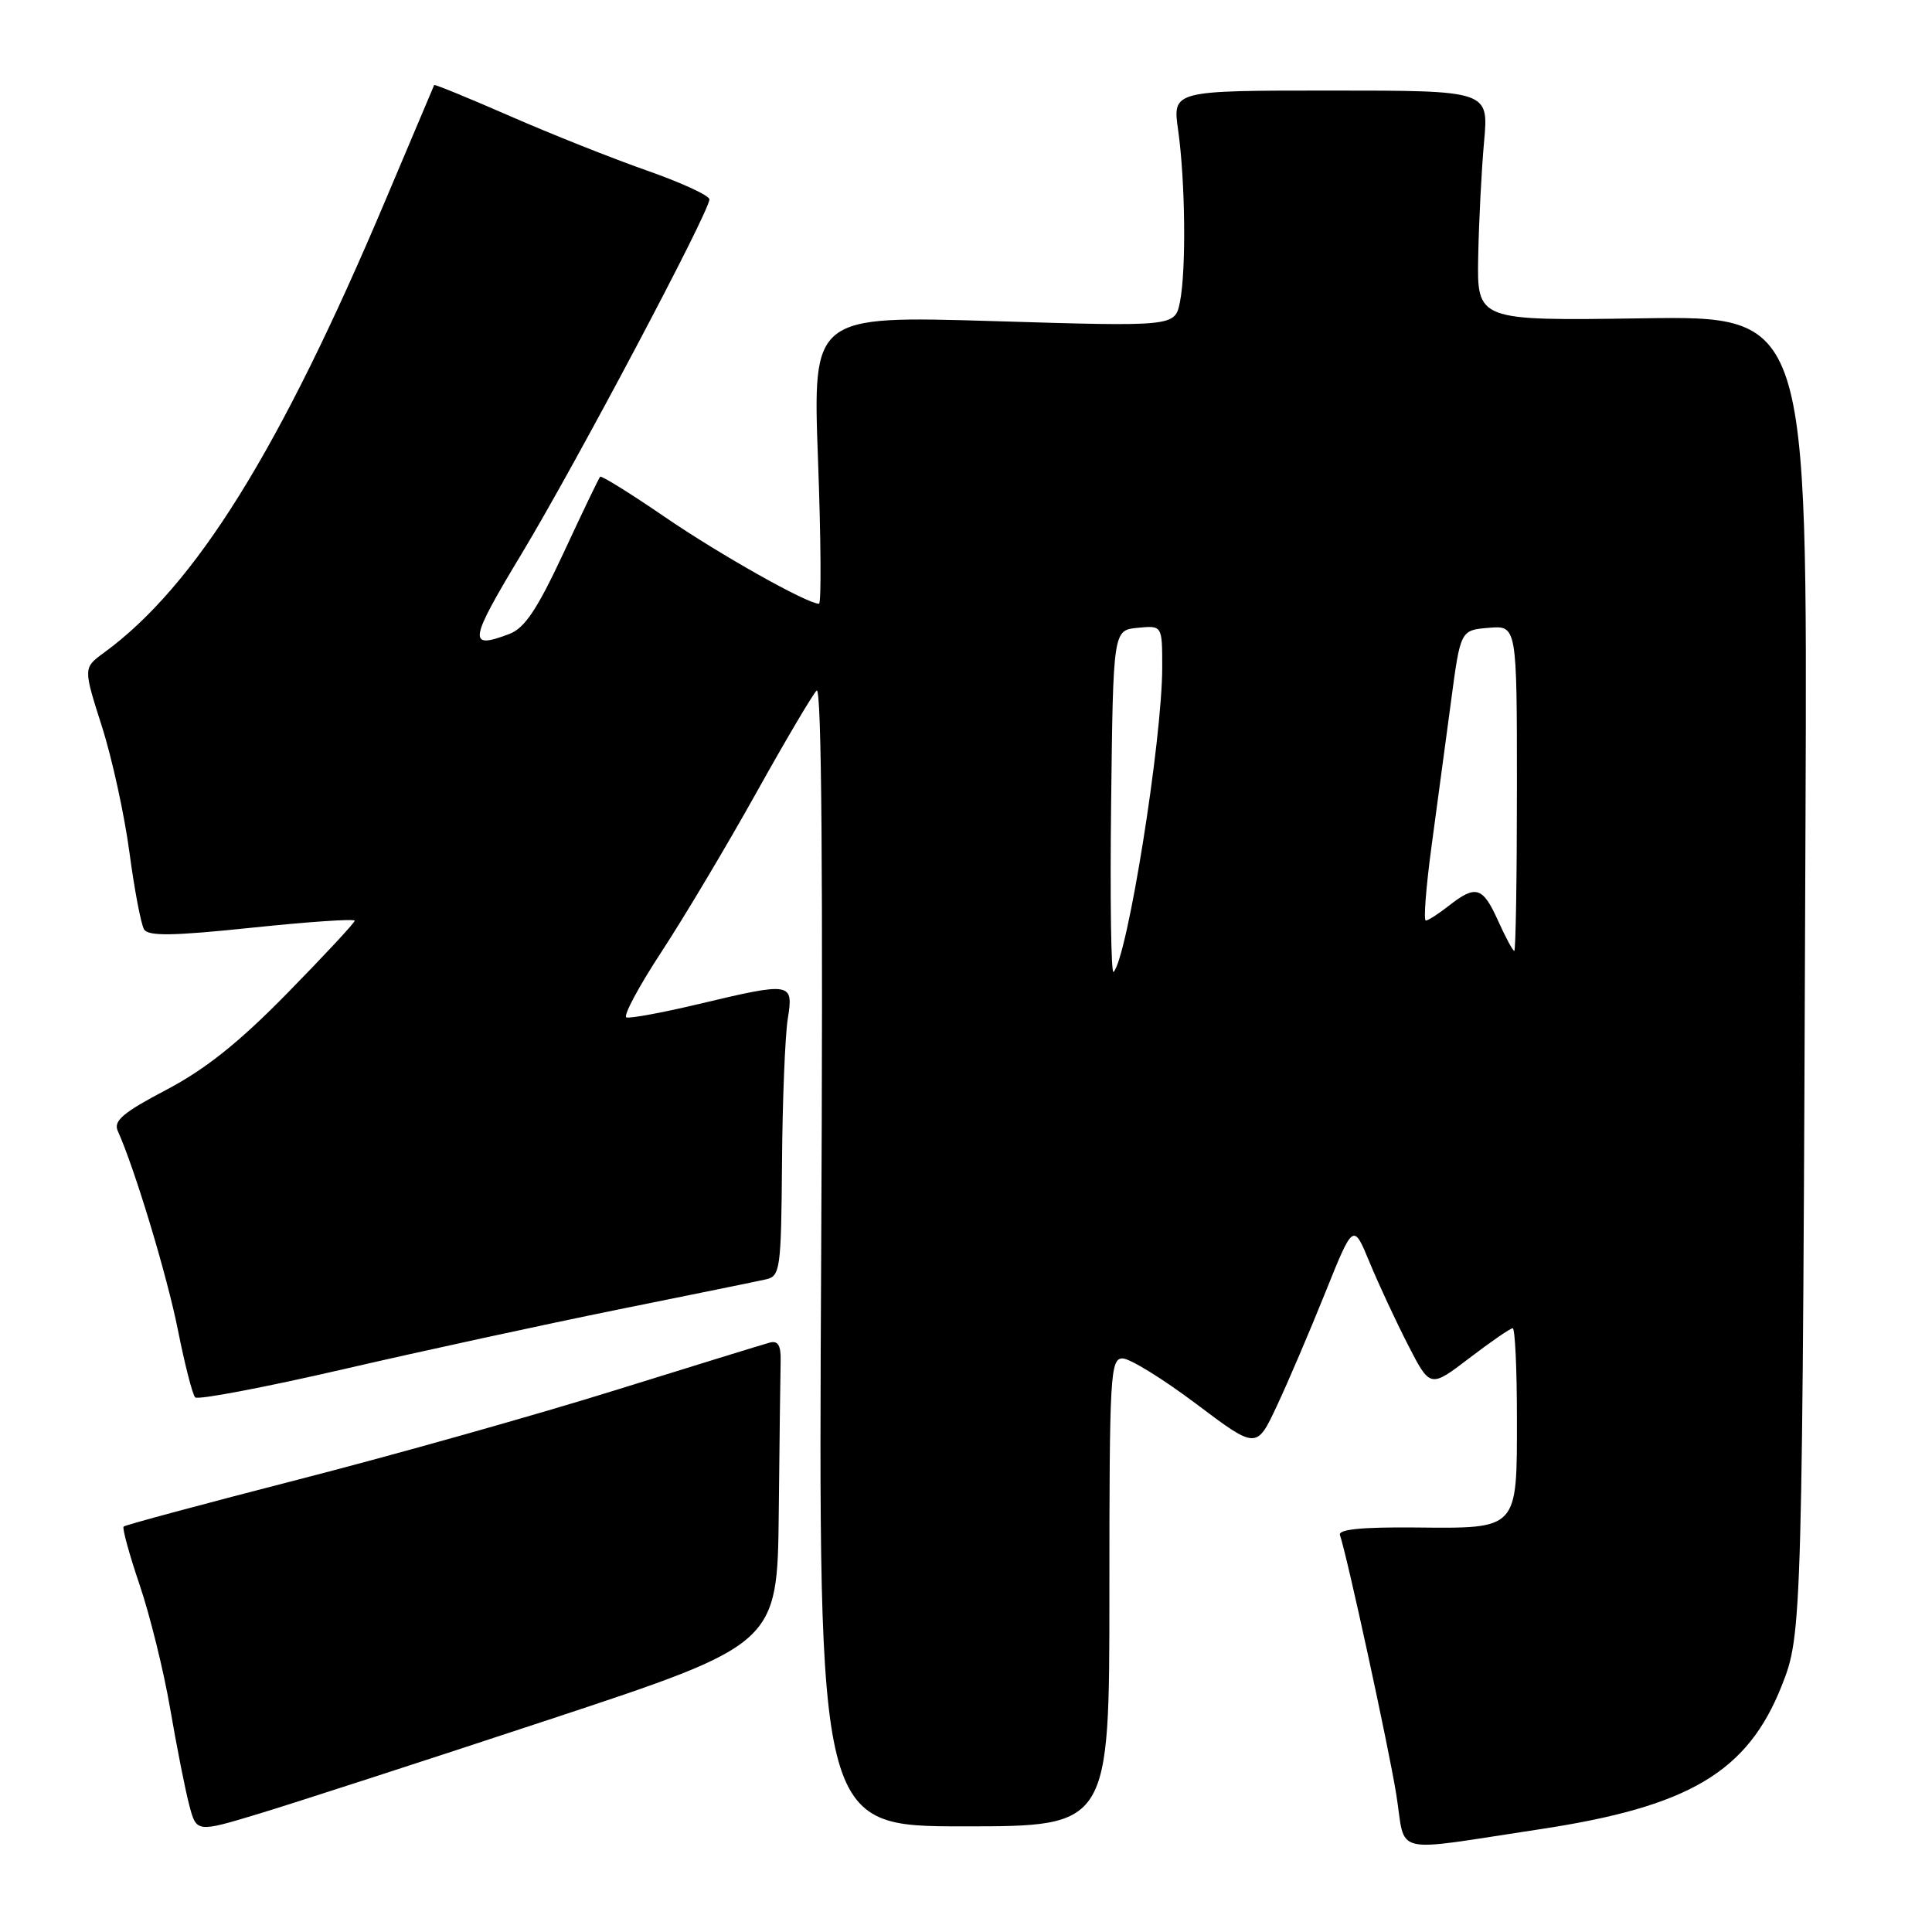 <?xml version="1.0" encoding="UTF-8" standalone="no"?>
<!DOCTYPE svg PUBLIC "-//W3C//DTD SVG 1.1//EN" "http://www.w3.org/Graphics/SVG/1.1/DTD/svg11.dtd" >
<svg xmlns="http://www.w3.org/2000/svg" xmlns:xlink="http://www.w3.org/1999/xlink" version="1.1" viewBox="0 0 256 256">
 <g >
 <path fill="currentColor"
d=" M 204.00 242.39 C 223.82 239.40 231.56 234.81 236.09 223.36 C 238.81 216.49 238.83 215.69 239.24 108.18 C 239.50 41.85 239.50 41.85 217.61 42.18 C 195.71 42.50 195.71 42.50 195.87 34.00 C 195.96 29.32 196.31 22.46 196.65 18.75 C 197.26 12.00 197.26 12.00 176.31 12.00 C 155.36 12.00 155.36 12.00 156.11 17.25 C 157.06 23.97 157.19 35.81 156.35 40.01 C 155.69 43.28 155.69 43.28 131.69 42.55 C 107.69 41.83 107.69 41.83 108.39 60.91 C 108.78 71.41 108.84 80.00 108.52 80.00 C 106.94 80.00 95.36 73.48 88.06 68.48 C 83.53 65.38 79.69 62.99 79.52 63.17 C 79.35 63.35 77.17 67.89 74.68 73.25 C 71.19 80.73 69.53 83.23 67.50 84.00 C 61.94 86.11 62.11 85.00 69.11 73.39 C 76.30 61.47 94.00 28.06 94.00 26.42 C 94.00 25.91 90.28 24.20 85.75 22.61 C 81.21 21.02 73.03 17.77 67.57 15.38 C 62.10 12.99 57.59 11.14 57.53 11.27 C 57.48 11.40 54.58 18.25 51.09 26.50 C 37.09 59.64 25.90 77.63 13.76 86.50 C 11.03 88.50 11.03 88.50 13.49 96.22 C 14.85 100.46 16.49 107.99 17.15 112.94 C 17.81 117.90 18.69 122.49 19.09 123.15 C 19.66 124.07 22.93 124.02 33.42 122.92 C 40.89 122.14 47.00 121.72 47.00 122.00 C 47.00 122.27 42.99 126.58 38.10 131.57 C 31.68 138.13 27.21 141.69 22.03 144.41 C 16.32 147.41 15.01 148.52 15.60 149.84 C 17.86 154.85 22.16 169.10 23.58 176.26 C 24.48 180.79 25.51 184.80 25.86 185.16 C 26.21 185.52 35.05 183.84 45.50 181.43 C 55.95 179.01 72.38 175.45 82.00 173.50 C 91.62 171.56 100.40 169.77 101.50 169.52 C 103.38 169.10 103.51 168.21 103.62 154.06 C 103.68 145.80 104.03 137.24 104.38 135.02 C 105.16 130.14 104.93 130.10 92.50 133.06 C 87.74 134.19 83.46 134.98 83.00 134.81 C 82.54 134.64 84.64 130.71 87.67 126.09 C 90.70 121.46 96.33 112.01 100.19 105.09 C 104.05 98.16 107.66 92.05 108.21 91.50 C 108.87 90.84 109.07 116.03 108.81 166.25 C 108.42 242.00 108.42 242.00 127.71 242.00 C 147.00 242.00 147.00 242.00 147.00 211.00 C 147.00 182.14 147.12 180.00 148.75 180.00 C 149.71 180.00 154.10 182.71 158.50 186.02 C 166.50 192.04 166.50 192.04 169.20 186.27 C 170.69 183.10 173.57 176.35 175.61 171.27 C 179.32 162.04 179.32 162.04 181.48 167.27 C 182.67 170.15 184.96 175.07 186.57 178.21 C 189.50 183.92 189.50 183.92 194.69 179.96 C 197.54 177.78 200.13 176.00 200.44 176.00 C 200.75 176.00 201.00 181.34 201.00 187.88 C 201.00 202.82 201.26 202.53 187.43 202.40 C 180.40 202.34 177.30 202.65 177.55 203.40 C 178.54 206.35 183.98 231.37 185.01 237.75 C 186.34 245.99 183.95 245.41 204.00 242.39 Z  M 72.75 227.86 C 103.00 217.86 103.00 217.86 103.19 200.43 C 103.29 190.84 103.40 181.76 103.44 180.25 C 103.48 178.28 103.08 177.61 102.00 177.90 C 101.17 178.12 91.95 180.97 81.50 184.22 C 71.05 187.48 52.21 192.79 39.63 196.02 C 27.05 199.26 16.59 202.07 16.38 202.28 C 16.18 202.49 17.13 205.97 18.50 210.00 C 19.87 214.04 21.70 221.43 22.55 226.42 C 23.41 231.42 24.54 237.15 25.07 239.16 C 26.03 242.83 26.03 242.83 34.27 240.34 C 38.79 238.97 56.11 233.36 72.75 227.86 Z  M 147.23 106.44 C 147.50 83.50 147.50 83.50 150.75 83.19 C 154.00 82.87 154.00 82.87 154.00 88.40 C 154.00 98.06 149.38 126.95 147.55 128.79 C 147.22 129.11 147.08 119.05 147.23 106.44 Z  M 198.50 122.00 C 196.47 117.49 195.56 117.21 192.00 120.00 C 190.62 121.08 189.24 121.97 188.93 121.98 C 188.61 121.99 188.95 117.61 189.67 112.25 C 190.40 106.89 191.56 98.22 192.26 93.00 C 193.52 83.50 193.52 83.50 197.26 83.19 C 201.00 82.88 201.00 82.88 201.00 104.44 C 201.00 116.30 200.84 126.00 200.65 126.00 C 200.46 126.00 199.49 124.20 198.50 122.00 Z "/>
</g>
</svg>